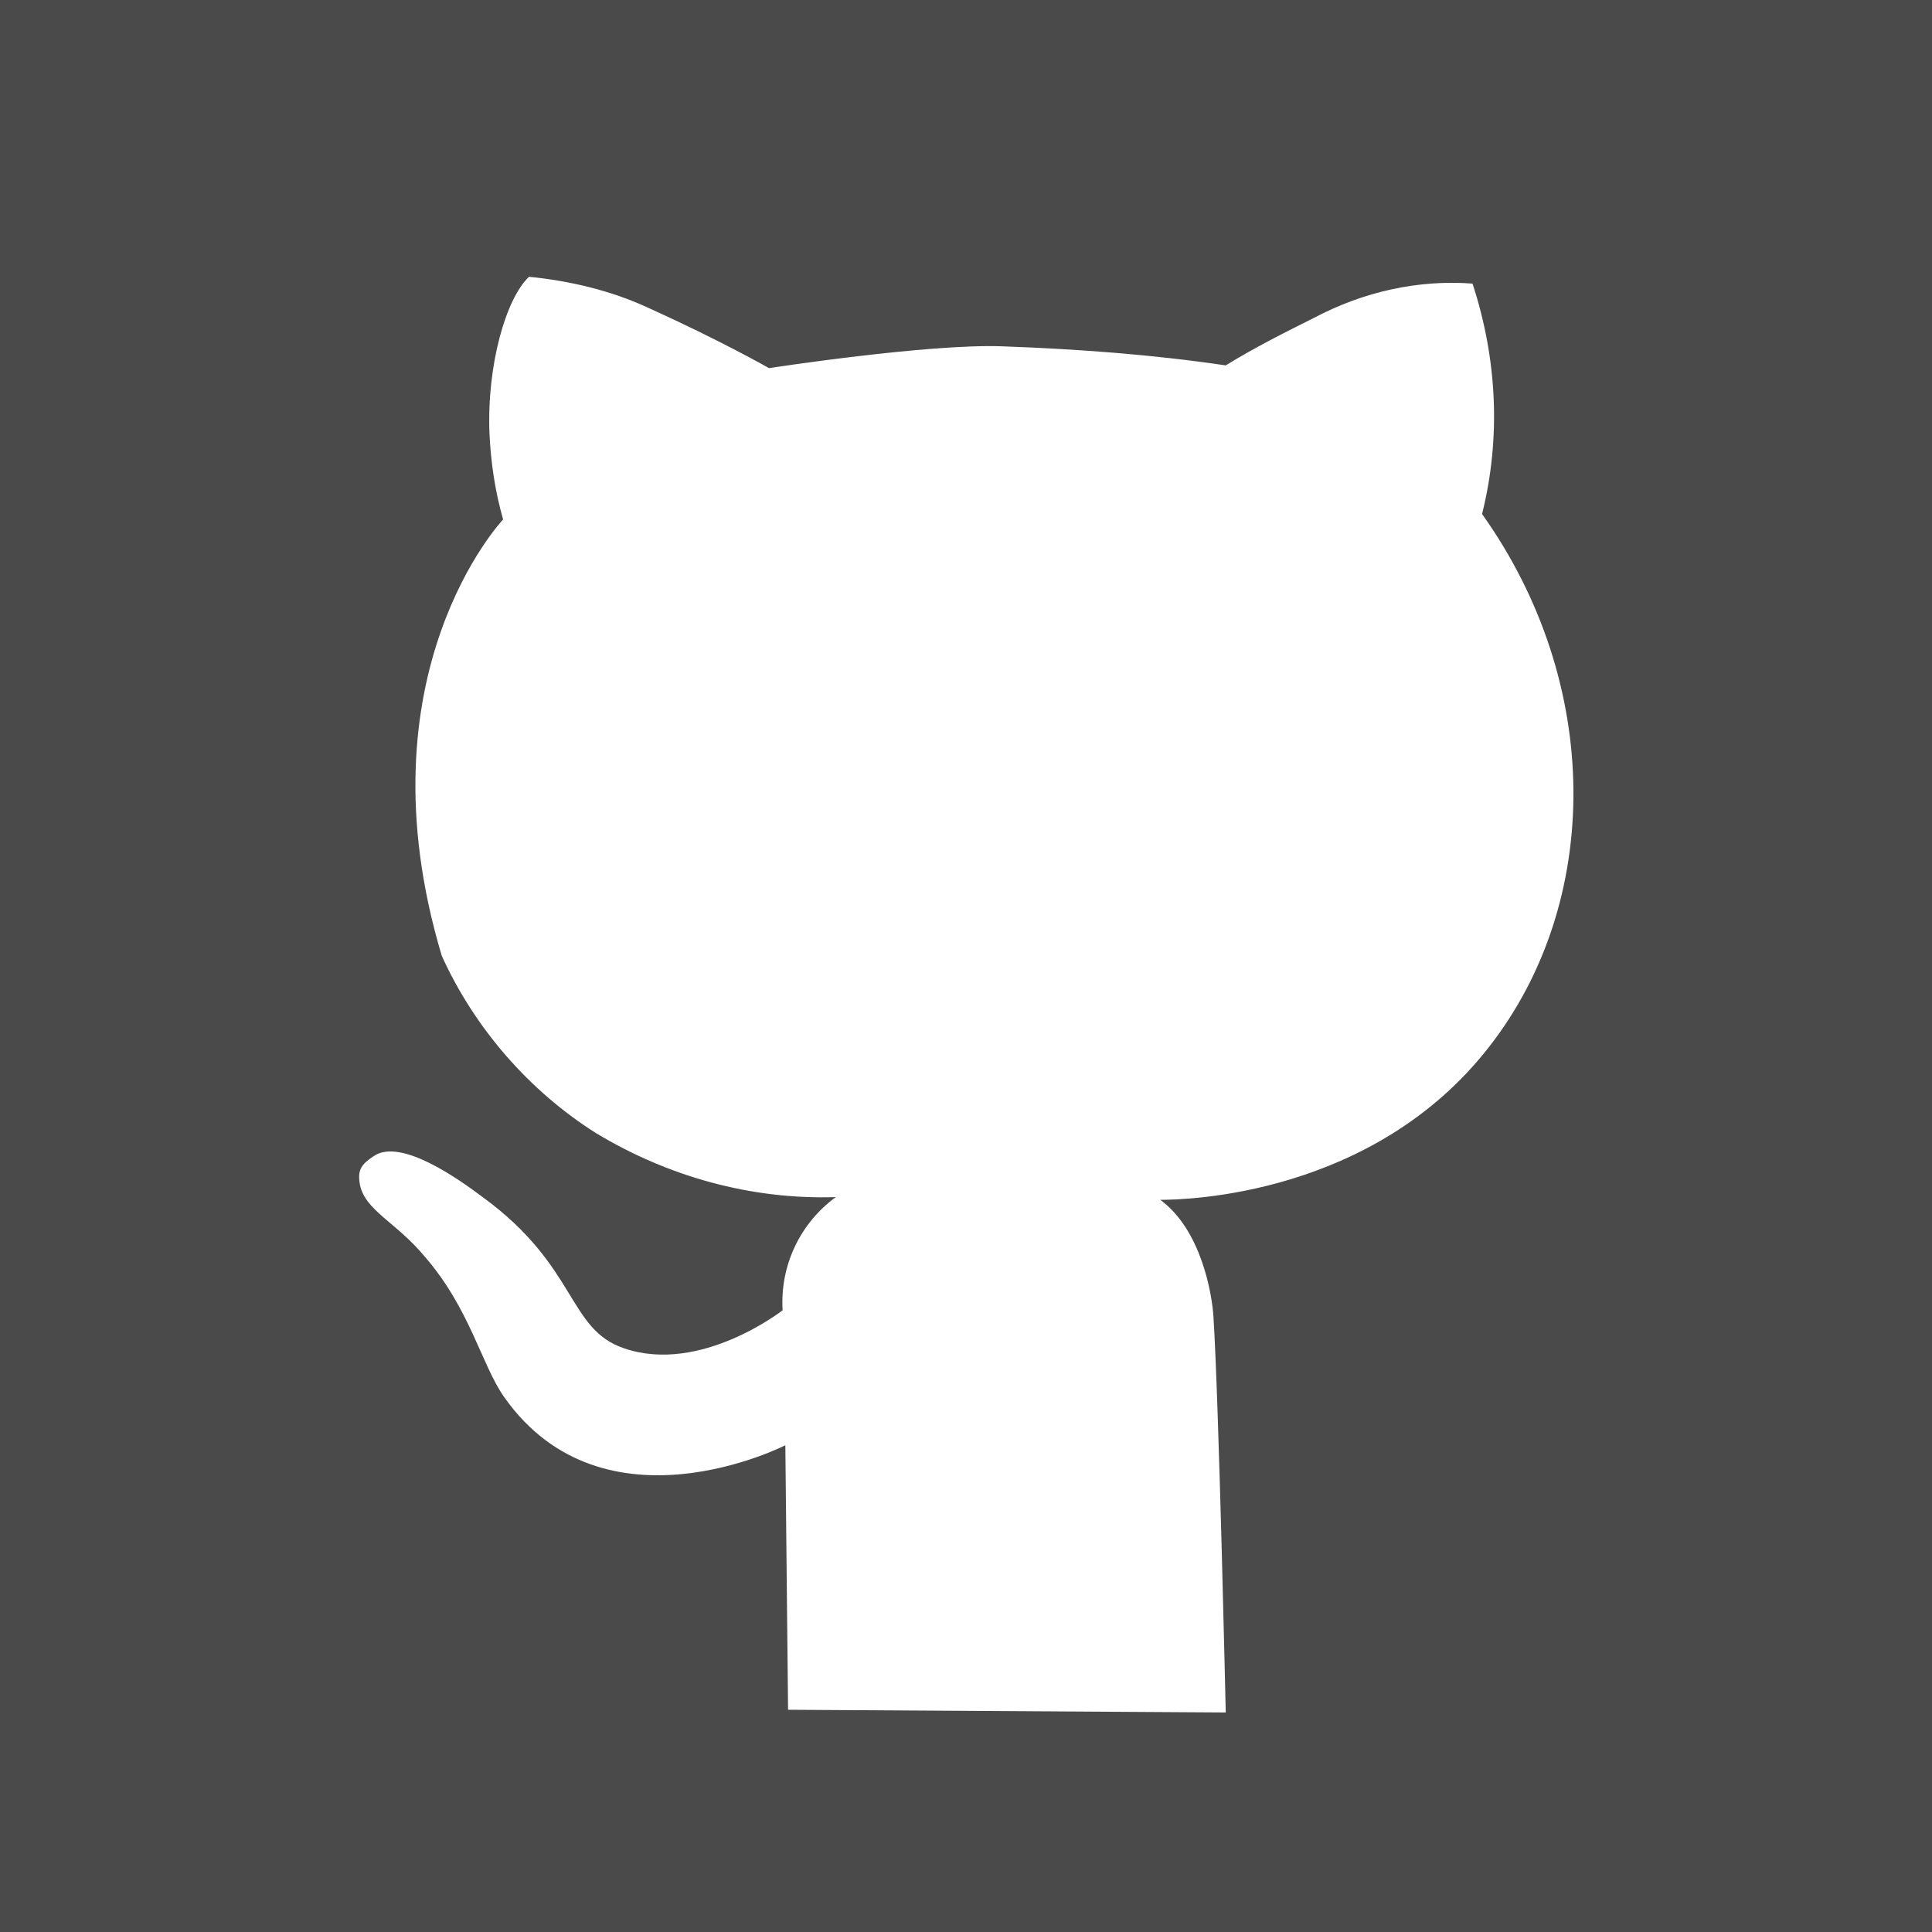 <?xml version="1.0" encoding="utf-8"?>
<!-- Generator: Adobe Illustrator 19.2.0, SVG Export Plug-In . SVG Version: 6.00 Build 0)  -->
<svg version="1.1" id="Square" xmlns="http://www.w3.org/2000/svg" xmlns:xlink="http://www.w3.org/1999/xlink" x="0px" y="0px"
	 viewBox="0 0 141.7 141.7" style="enable-background:new 0 0 141.7 141.7;" xml:space="preserve">
<style type="text/css">
	.st0{fill:#4A4A4A;}
	.st1{fill:#FFFFFF;}
</style>
<title>Github Grey</title>
<rect class="st0" width="141.7" height="141.7"/>
<g>
	<path class="st1" d="M57.8,125.4L57.6,106c0,0-13.3,6.8-20.6-3.5c-1.7-2.4-2.5-6.5-5.9-10.4c-2.1-2.5-4.3-3.3-4.7-5.2
		c-0.2-1.1,0.1-1.5,1-2.1c2-1.4,6.4,1.8,8,3c7,5.1,6.2,9.7,10.4,11.1c5.6,1.9,11.6-2.8,11.6-2.8c-0.2-3.3,1.3-6.4,3.9-8.3
		C55.1,88,49,86.3,43.7,83.1c-4.9-3.1-8.9-7.7-11.3-13c-6.2-20.7,4.5-32,4.5-32c-0.6-2.1-0.9-4.2-1-6.3c-0.2-5,1.2-9.9,2.9-11.5
		c3,0.3,6,1,8.8,2.3c5.3,2.4,8.8,4.4,8.8,4.4s11.7-1.8,17.1-1.6c5.5,0.2,11,0.6,16.4,1.4c2.1-1.3,4.3-2.4,6.5-3.5
		c3.6-1.9,7.6-2.8,11.6-2.5c1.8,5.5,2.1,11.3,0.7,16.9c8.9,12.5,8.8,28.5,0.5,39.1c-8.5,10.9-22.2,11.2-24.1,11.2
		c3,2.2,3.8,6.9,3.9,8.6c0.4,6.3,0.9,29,0.9,29L57.8,125.4L57.8,125.4z"/>
</g>
</svg>
